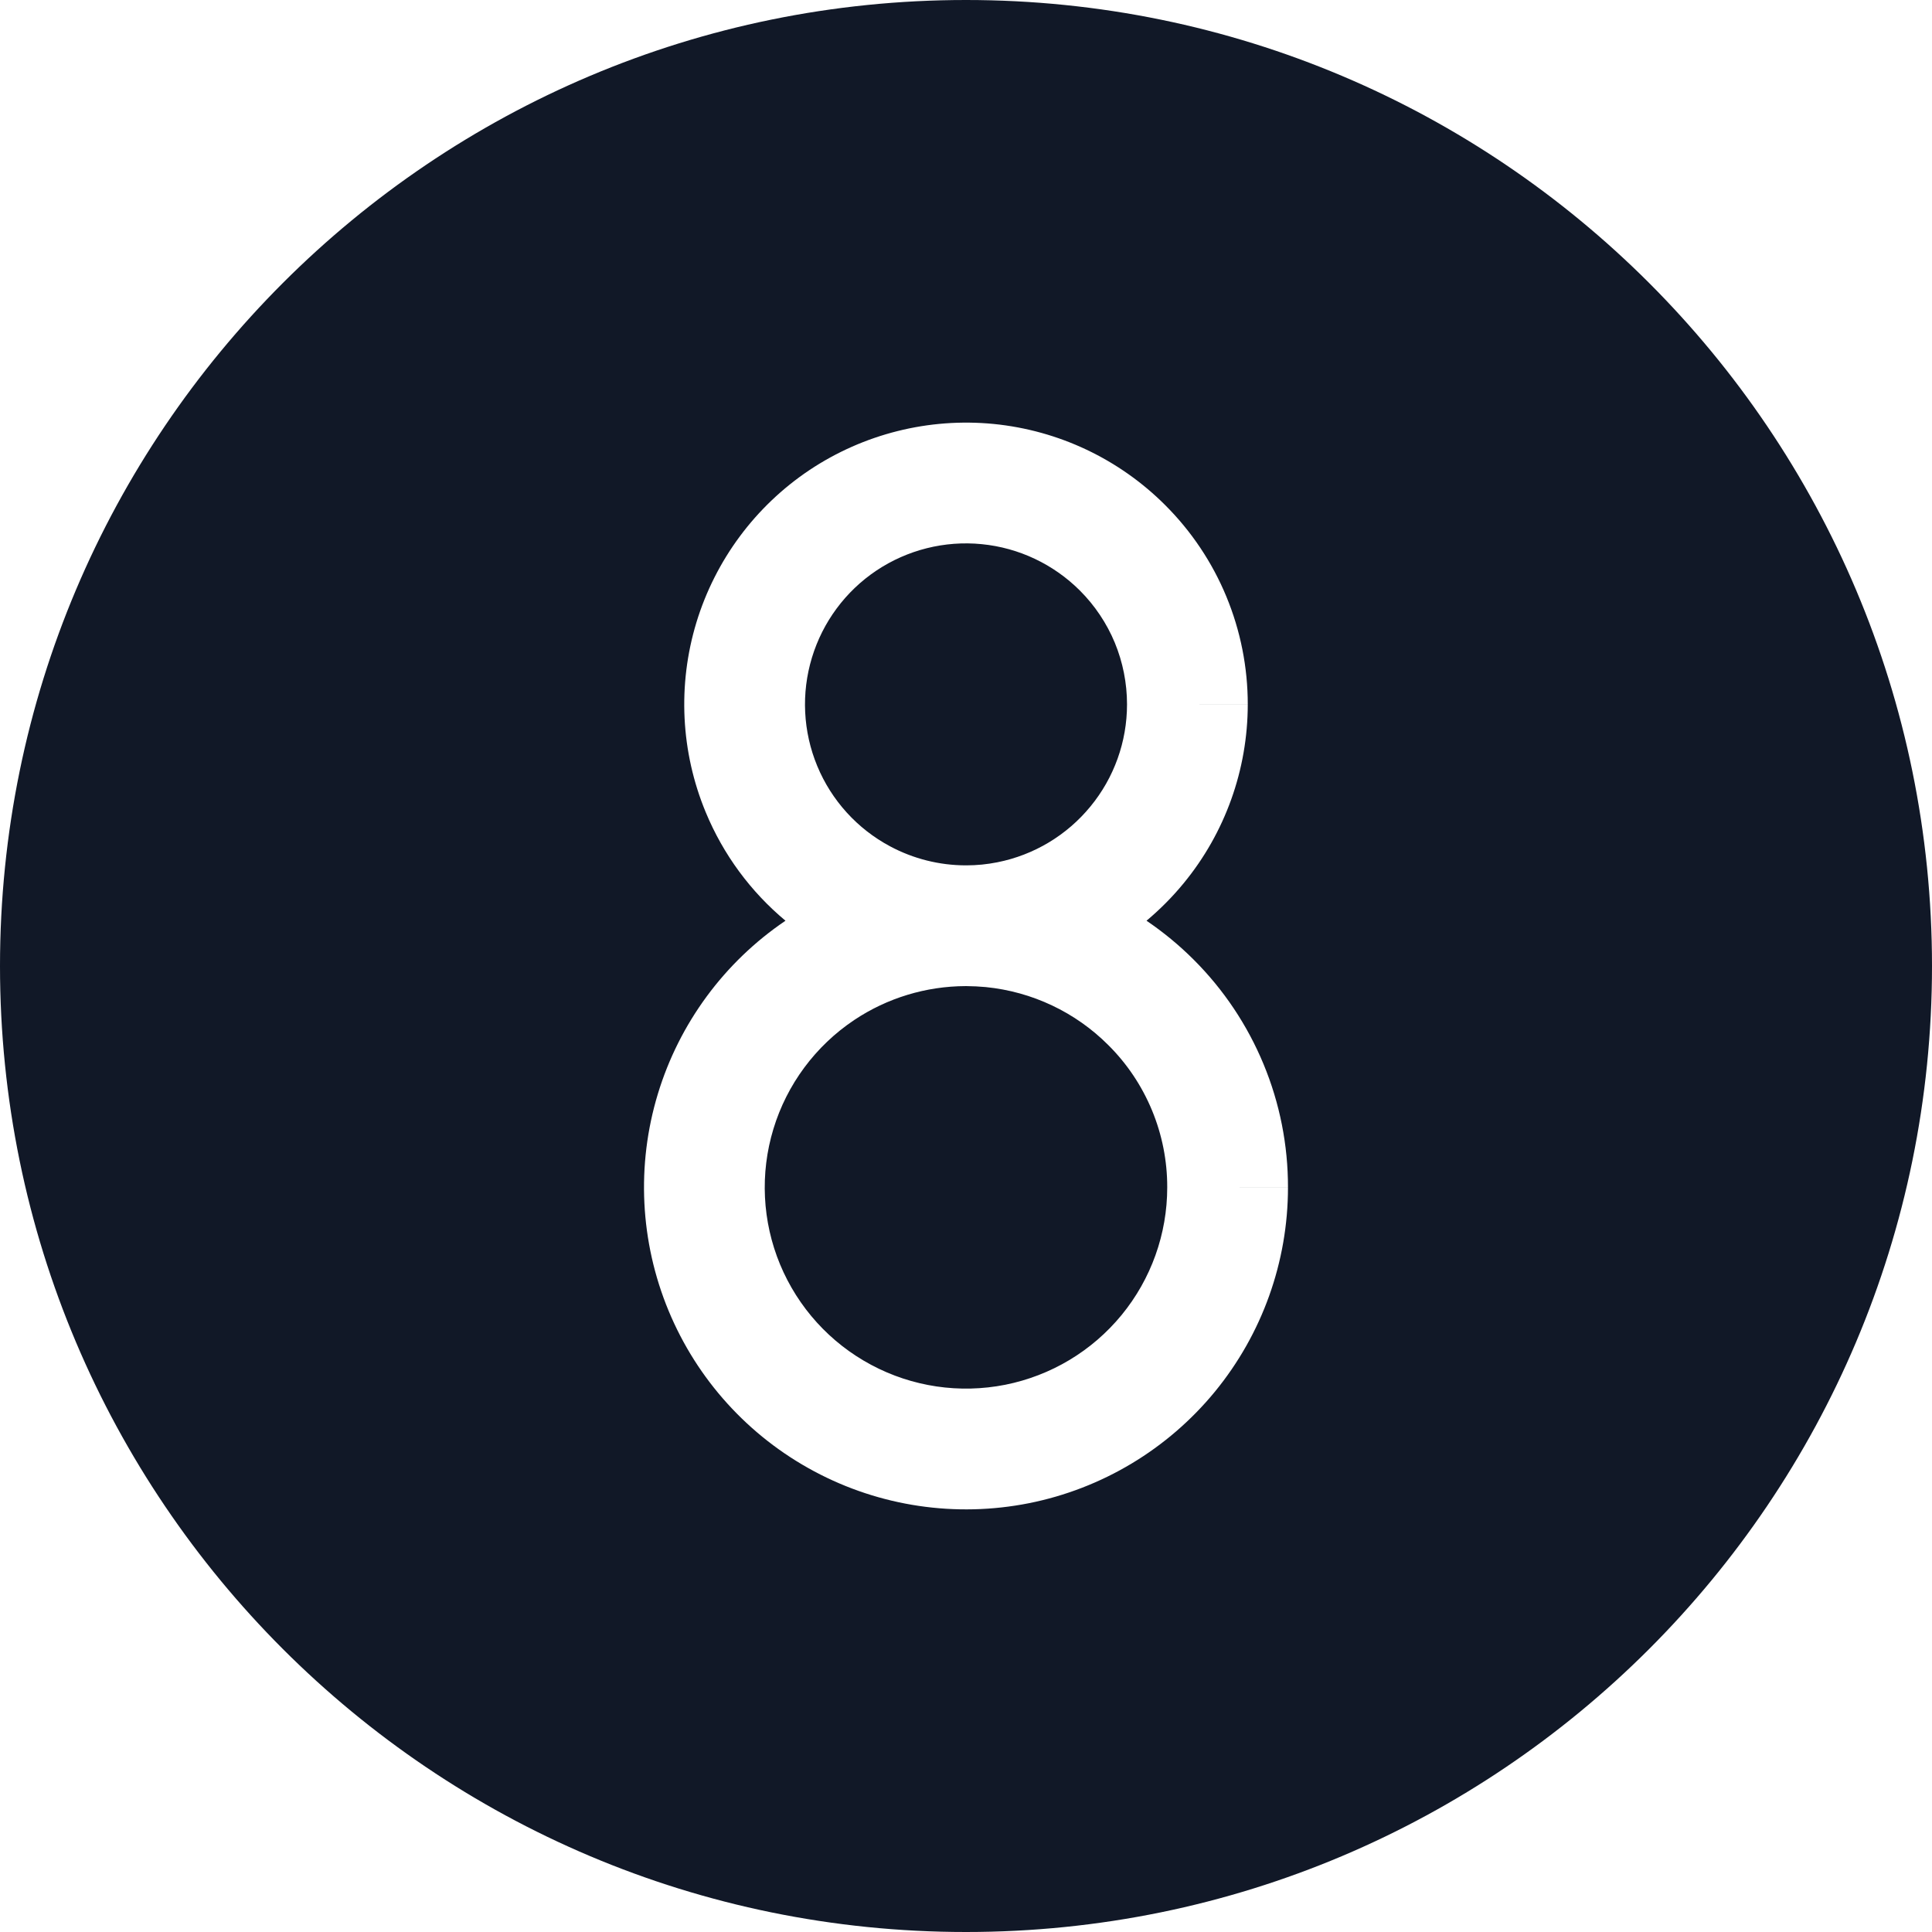 <svg width="32" height="32" viewBox="0 0 32 32" fill="none" xmlns="http://www.w3.org/2000/svg">
<path fill-rule="evenodd" clip-rule="evenodd" d="M16 32C24.837 32 32 24.837 32 16C32 7.163 24.837 0 16 0C7.163 0 0 7.163 0 16C0 24.837 7.163 32 16 32ZM16.261 9.013C15.647 8.952 15.031 9.107 14.518 9.449C14.005 9.792 13.627 10.302 13.448 10.893C13.269 11.483 13.3 12.117 13.536 12.687C13.772 13.257 14.199 13.728 14.743 14.018C15.13 14.225 15.56 14.332 15.993 14.333C15.998 14.333 16.002 14.333 16.007 14.333C16.178 14.333 16.35 14.316 16.52 14.282C17.125 14.162 17.67 13.835 18.061 13.358C18.453 12.882 18.667 12.284 18.667 11.667V11.665C18.667 11.316 18.598 10.969 18.465 10.646C18.331 10.323 18.134 10.029 17.887 9.782L17.886 9.781C17.449 9.345 16.875 9.073 16.261 9.013ZM15.993 16.333C15.998 16.333 16.002 16.333 16.007 16.333C16.114 16.334 16.22 16.339 16.327 16.349C17.094 16.425 17.812 16.764 18.357 17.31L18.358 17.311C18.668 17.619 18.913 17.986 19.081 18.391C19.248 18.795 19.334 19.228 19.333 19.665V19.667C19.333 20.438 19.066 21.185 18.577 21.781C18.087 22.378 17.407 22.785 16.65 22.936C15.894 23.086 15.109 22.97 14.429 22.606C13.749 22.243 13.216 21.655 12.92 20.942C12.625 20.23 12.586 19.437 12.81 18.699C13.034 17.961 13.507 17.324 14.148 16.895C14.696 16.529 15.338 16.335 15.993 16.333ZM13.01 15.25C12.434 14.77 11.979 14.154 11.689 13.453C11.275 12.455 11.221 11.345 11.534 10.312C11.848 9.279 12.51 8.386 13.407 7.786C14.305 7.187 15.383 6.917 16.457 7.022C17.532 7.128 18.536 7.603 19.299 8.366C19.733 8.799 20.078 9.314 20.312 9.88C20.547 10.447 20.667 11.054 20.667 11.667C20.666 12.747 20.292 13.793 19.607 14.627C19.42 14.855 19.213 15.063 18.99 15.25C19.268 15.439 19.53 15.654 19.771 15.895C20.267 16.39 20.66 16.978 20.928 17.625C21.197 18.273 21.334 18.966 21.333 19.667C21.333 20.901 20.905 22.096 20.123 23.05C19.34 24.004 18.251 24.657 17.041 24.898C15.83 25.138 14.574 24.952 13.486 24.37C12.398 23.789 11.545 22.848 11.073 21.708C10.601 20.568 10.538 19.299 10.896 18.119C11.251 16.948 11.998 15.935 13.01 15.25ZM21.333 19.667V19.667H20.333L21.333 19.668L21.333 19.667ZM20.667 11.667V11.667H19.667L20.667 11.668L20.667 11.667Z" fill="#111827"/>
</svg>
